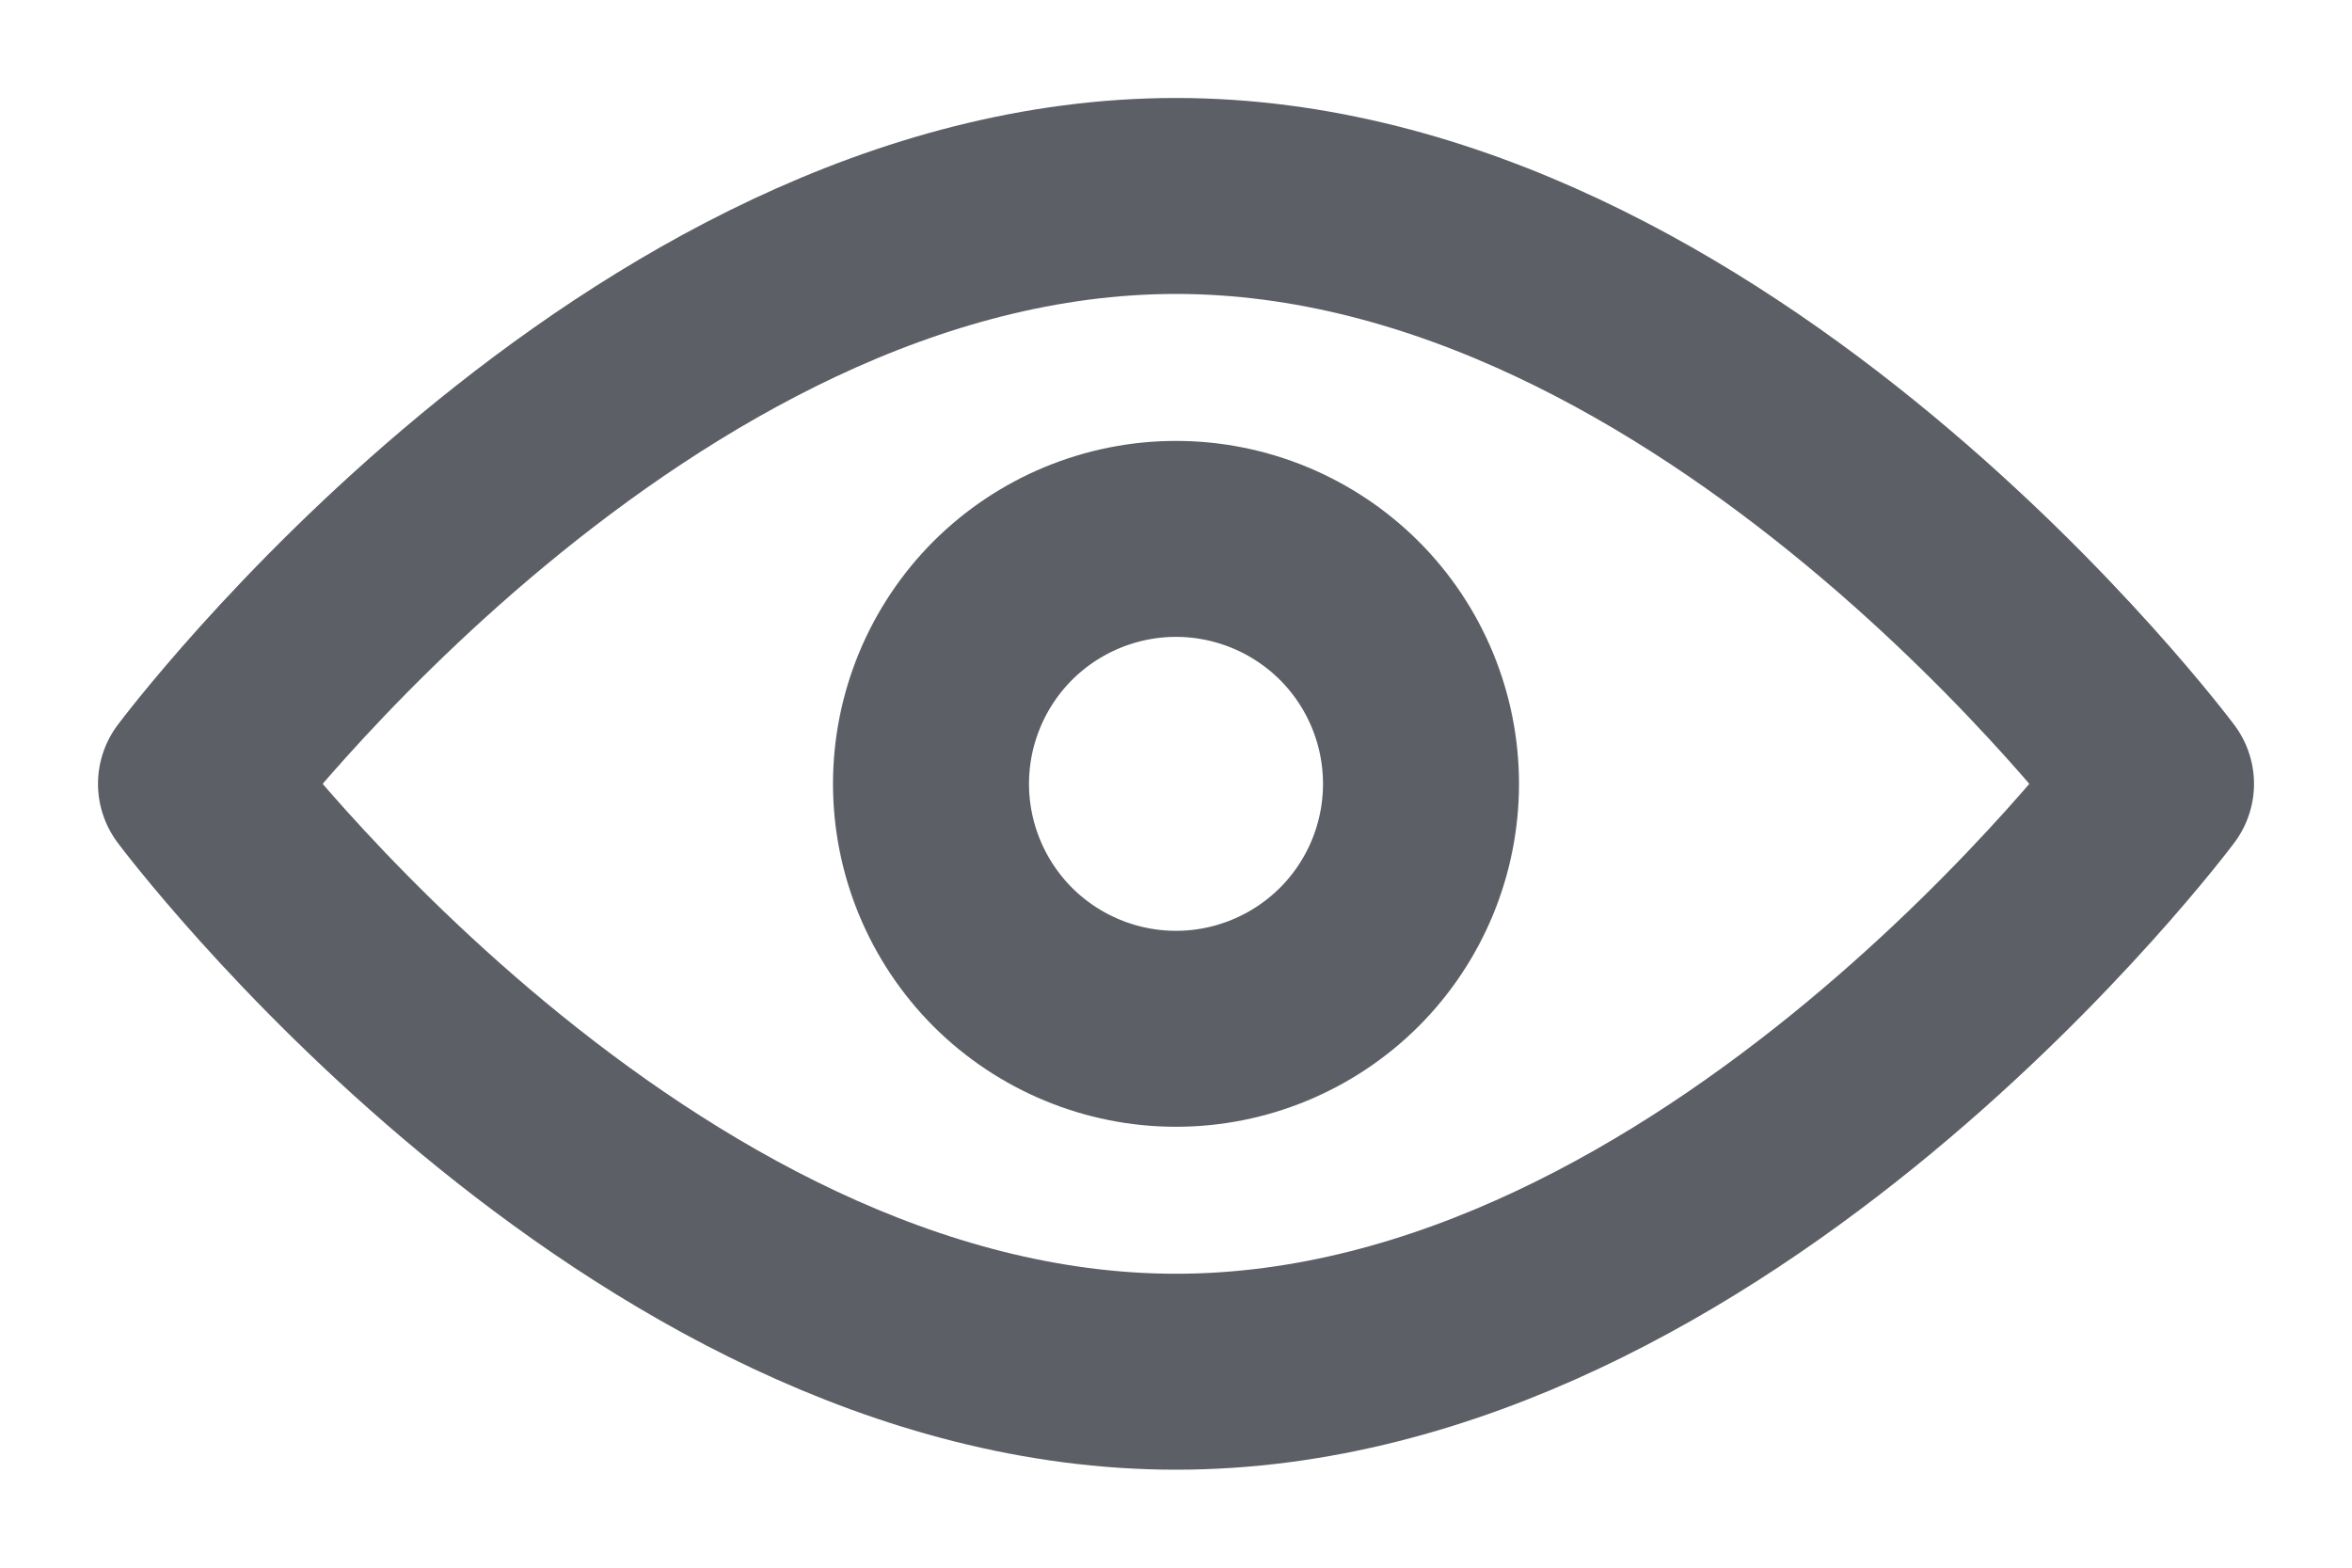 <svg width="18" height="12" viewBox="0 0 18 12" fill="none" xmlns="http://www.w3.org/2000/svg">
<g id="Group">
<path id="Vector" d="M9 10.5C13.142 10.5 16.5 6 16.5 6C16.5 6 13.142 1.5 9 1.5C4.858 1.5 1.5 6 1.5 6C1.5 6 4.858 10.5 9 10.5Z" stroke="#5C5F66" stroke-width="1.5" stroke-linejoin="round"/>
<path id="Vector_2" d="M9 7.875C9.497 7.875 9.974 7.677 10.326 7.326C10.678 6.974 10.875 6.497 10.875 6C10.875 5.503 10.678 5.026 10.326 4.674C9.974 4.323 9.497 4.125 9 4.125C8.503 4.125 8.026 4.323 7.674 4.674C7.323 5.026 7.125 5.503 7.125 6C7.125 6.497 7.323 6.974 7.674 7.326C8.026 7.677 8.503 7.875 9 7.875Z" stroke="#5C5F66" stroke-width="1.5" stroke-linejoin="round"/>
</g>
</svg>
